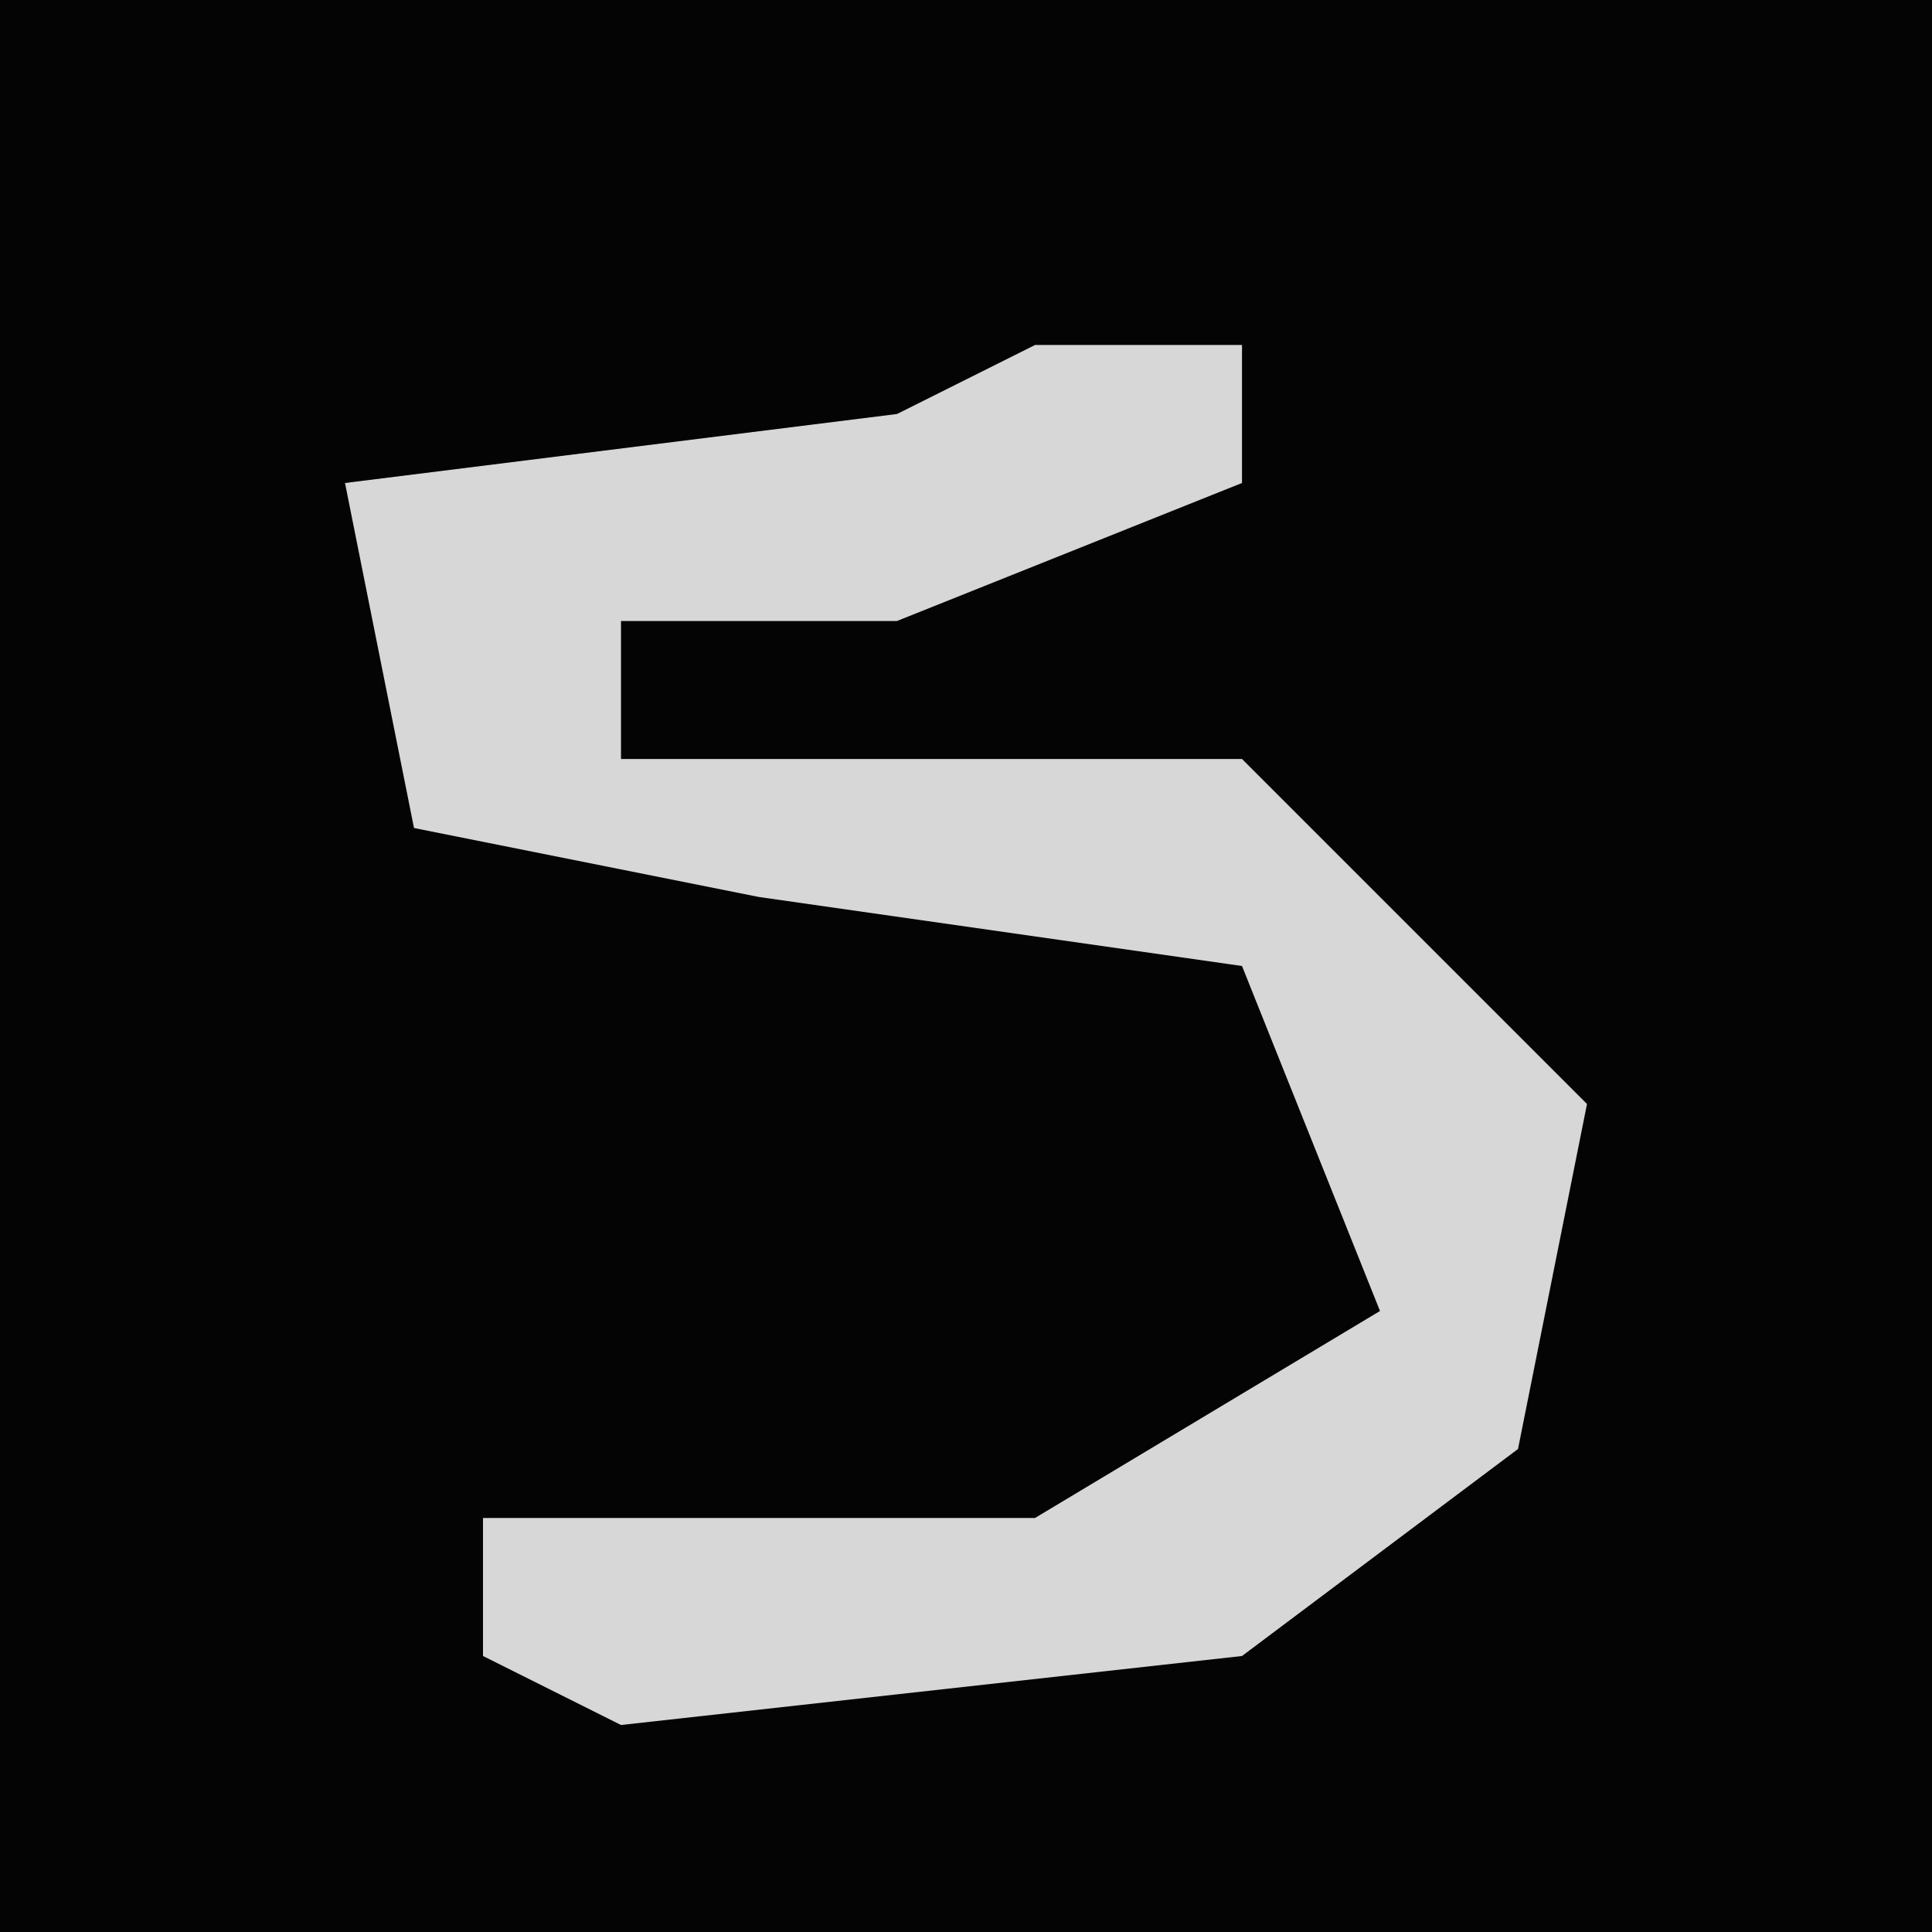 <?xml version="1.0" encoding="UTF-8"?>
<svg version="1.1" xmlns="http://www.w3.org/2000/svg" width="28" height="28">
<path d="M0,0 L28,0 L28,28 L0,28 Z " fill="#040404" transform="translate(0,0)"/>
<path d="M0,0 L3,0 L3,2 L-2,4 L-6,4 L-6,6 L3,6 L8,11 L7,16 L3,19 L-6,20 L-8,19 L-8,17 L0,17 L5,14 L3,9 L-4,8 L-9,7 L-10,2 L-2,1 Z " fill="#D7D7D7" transform="translate(15,5)"/>
</svg>
